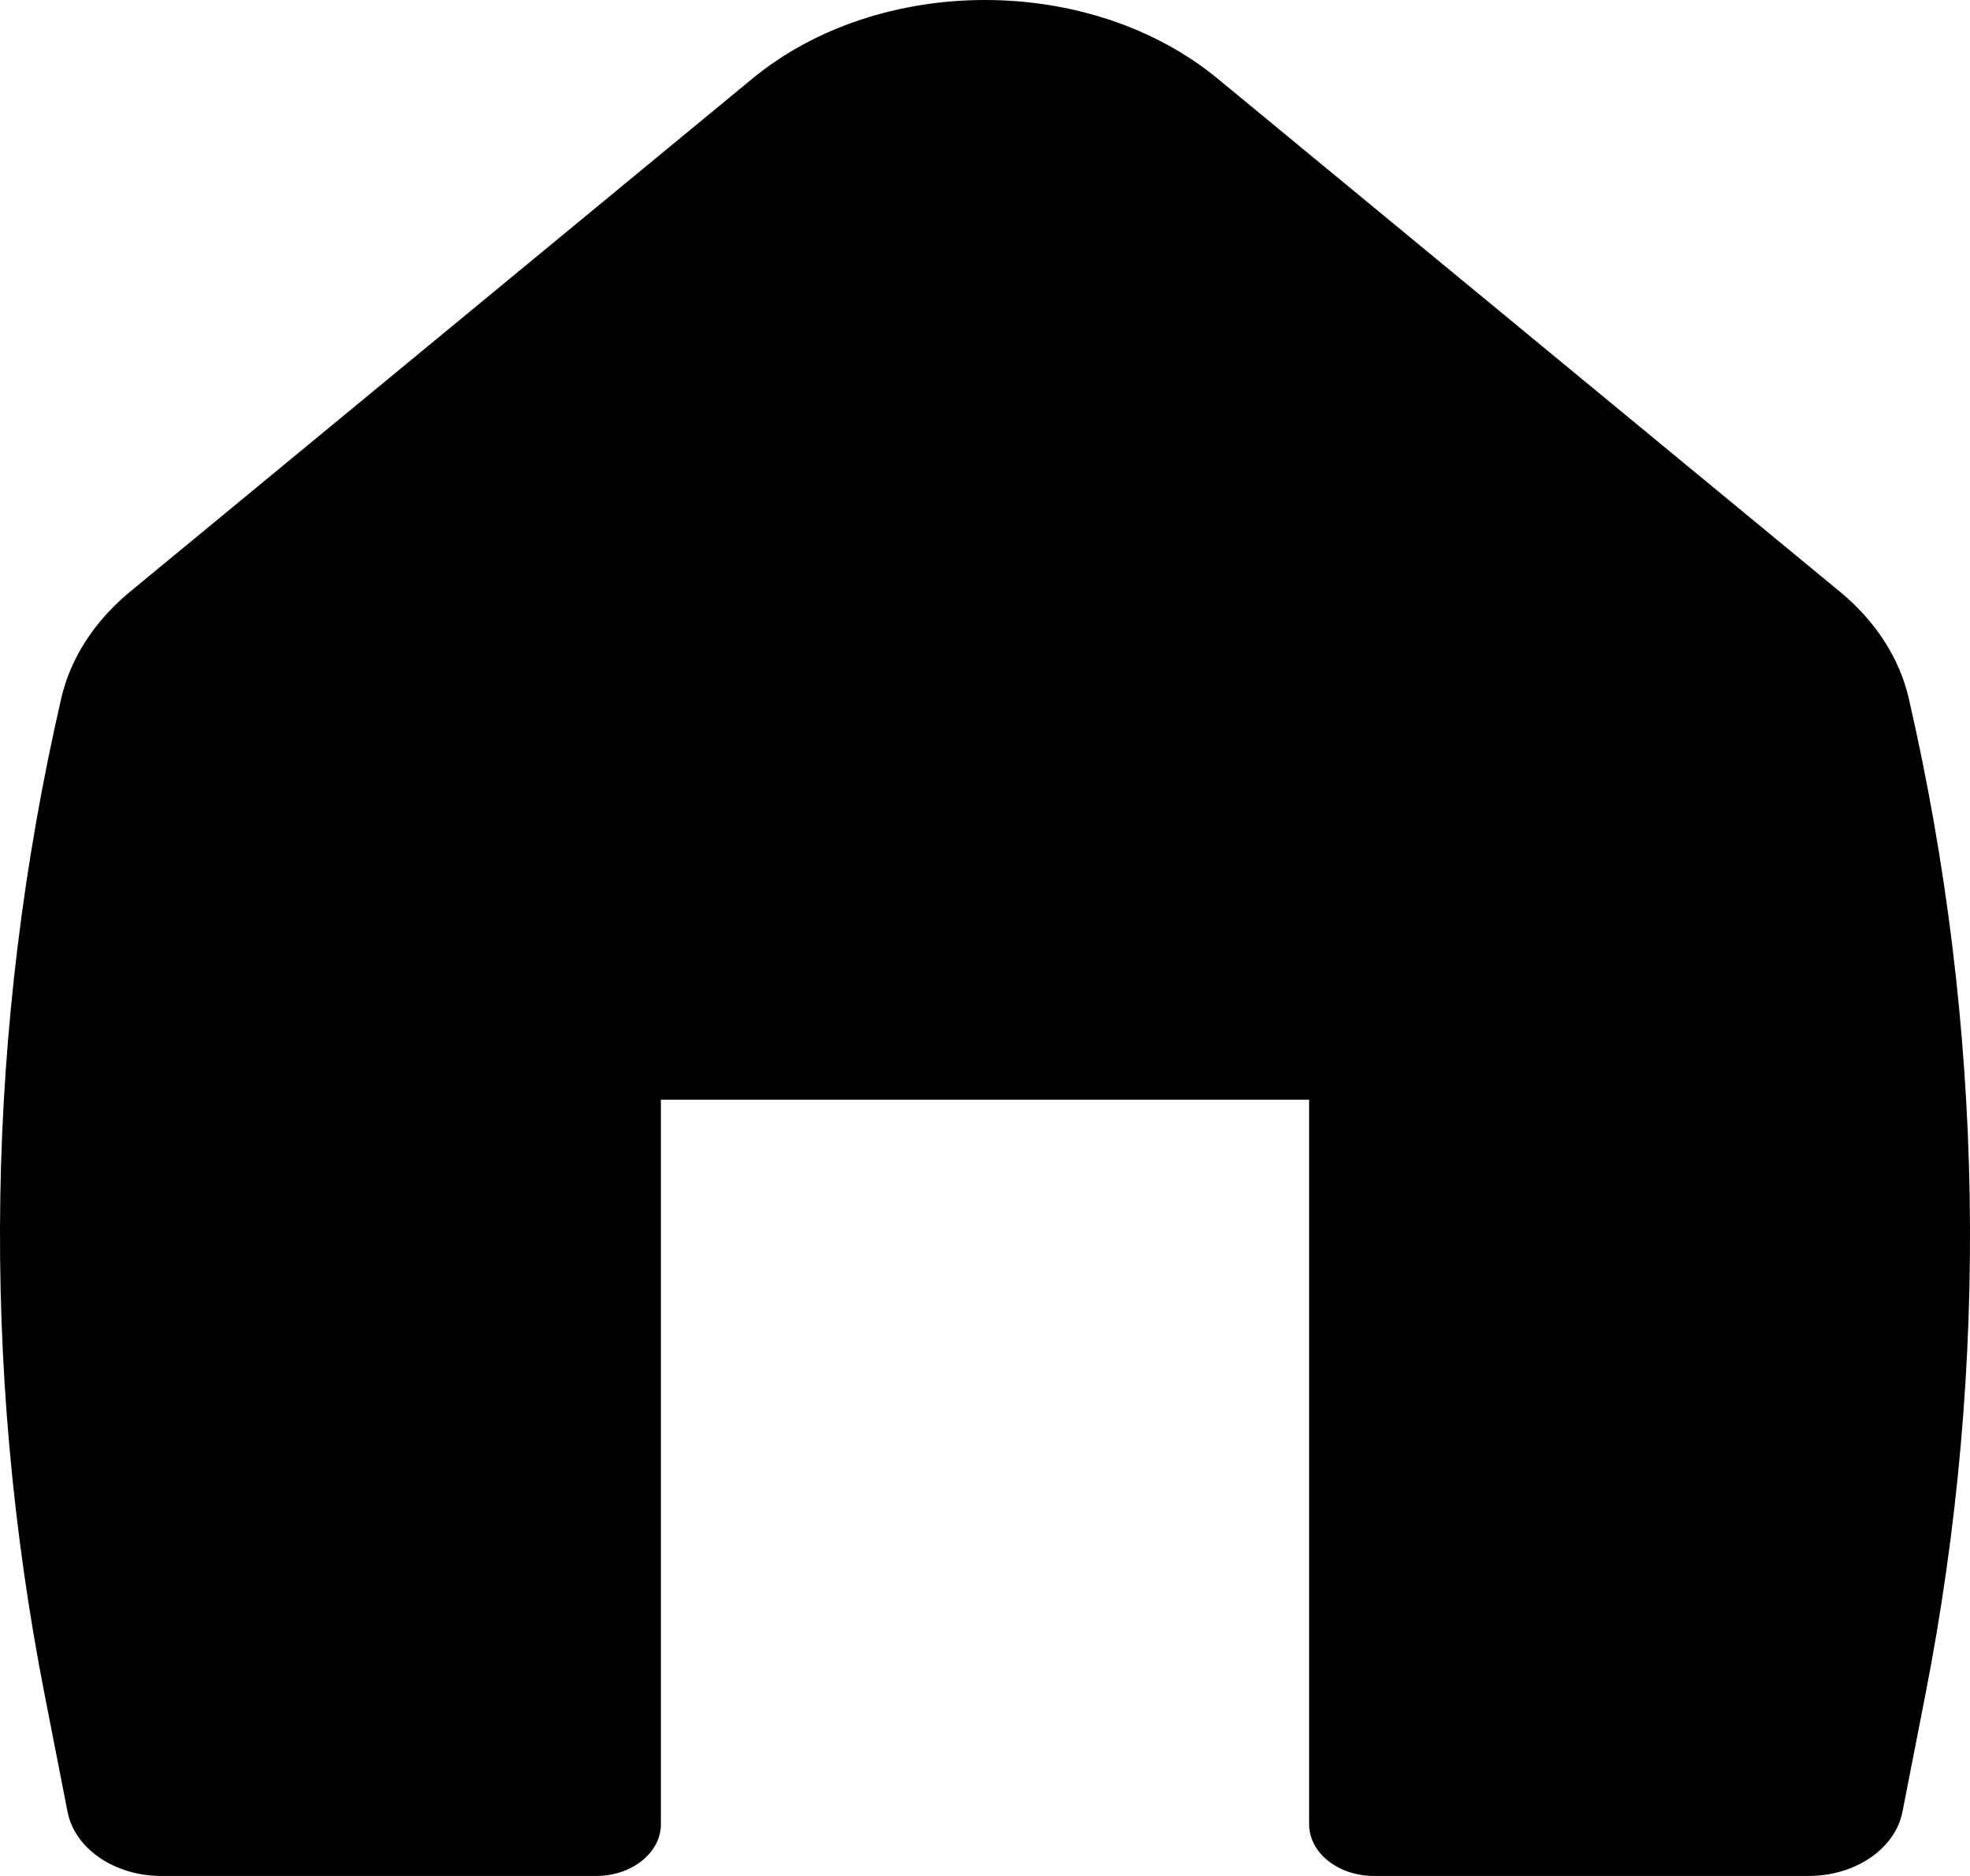 <svg width="21" height="20" viewBox="0 0 21 20" fill="none" xmlns="http://www.w3.org/2000/svg">
<path d="M12.982 0.84C11.624 -0.28 9.376 -0.28 8.018 0.84L1.387 6.308C1.006 6.622 0.75 7.019 0.652 7.449C-0.154 10.956 -0.213 14.546 0.476 18.069L0.72 19.316C0.797 19.71 1.222 20 1.721 20H6.354C6.736 20 7.045 19.753 7.045 19.448V11.724H13.955V19.448C13.955 19.753 14.264 20 14.646 20H19.279C19.778 20 20.203 19.71 20.28 19.316L20.524 18.069C21.213 14.546 21.154 10.956 20.348 7.449C20.25 7.019 19.994 6.622 19.613 6.308L12.982 0.84Z" fill="black"/>
</svg>
